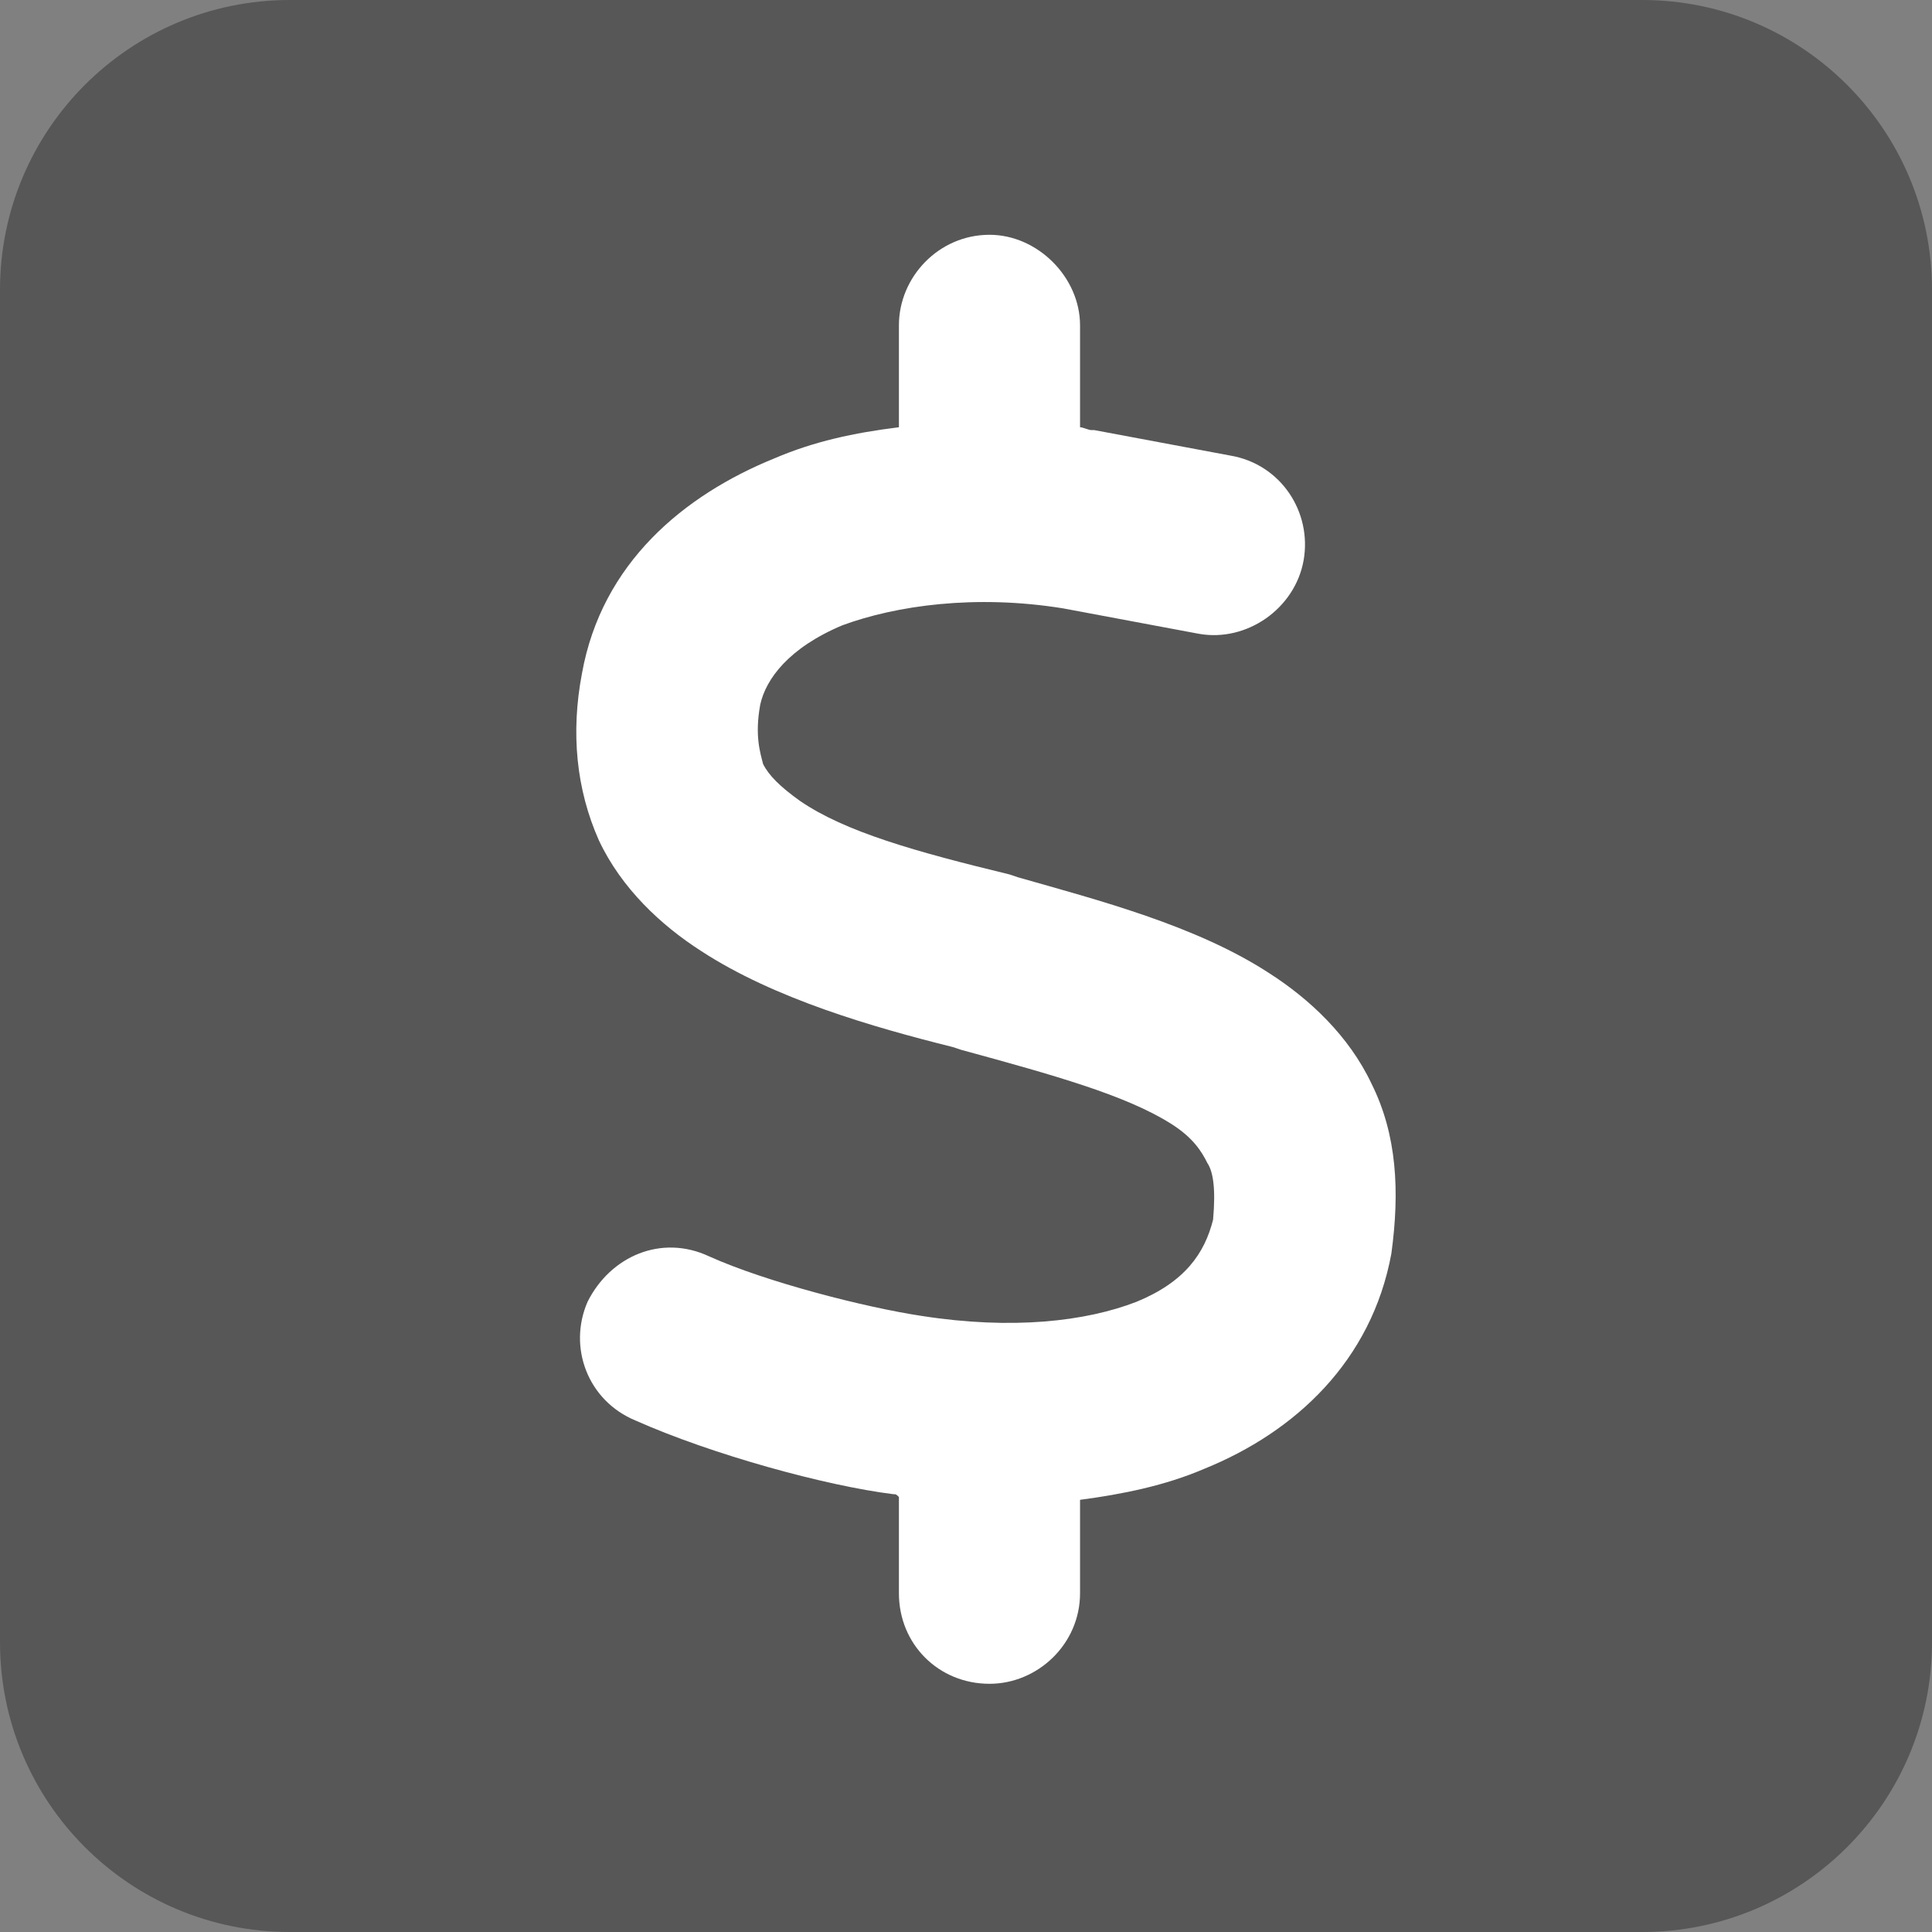 <svg width="36" height="36" viewBox="0 0 36 36" fill="none" xmlns="http://www.w3.org/2000/svg">
<rect x="0" y="0" width="36" height="36" fill="#808080" stroke="none"/>
<g clip-path="url(#clip0_196_164)">
<path d="M30.6 0H5.4C2.418 0 0 2.418 0 5.4V30.6C0 33.582 2.418 36 5.4 36H30.6C33.582 36 36 33.582 36 30.6V5.4C36 2.418 33.582 0 30.6 0Z" fill="#575757"/>
<path d="M18.438 4.375C19.334 4.375 20.125 5.166 20.125 6.062V7.961C20.178 7.961 20.283 8.014 20.336 8.014C20.389 8.014 20.389 8.014 20.389 8.014L22.92 8.488C23.869 8.646 24.449 9.543 24.291 10.44C24.133 11.336 23.236 11.969 22.34 11.81L19.809 11.336C18.174 11.072 16.697 11.283 15.695 11.652C14.693 12.074 14.271 12.654 14.166 13.129C14.06 13.709 14.166 14.025 14.219 14.236C14.324 14.447 14.535 14.658 14.904 14.922C15.748 15.502 17.066 15.871 18.807 16.293L18.965 16.346C20.441 16.768 22.287 17.242 23.658 18.139C24.396 18.613 25.135 19.299 25.557 20.195C26.031 21.145 26.084 22.199 25.926 23.359C25.557 25.363 24.133 26.682 22.445 27.367C21.707 27.684 20.916 27.842 20.125 27.947V29.688C20.125 30.637 19.334 31.375 18.438 31.375C17.488 31.375 16.75 30.637 16.75 29.688V27.895C16.697 27.842 16.697 27.842 16.645 27.842C15.379 27.684 13.27 27.104 11.846 26.471C10.949 26.102 10.58 25.1 10.949 24.256C11.371 23.412 12.32 22.99 13.217 23.412C14.271 23.887 16.117 24.361 17.172 24.52C18.859 24.783 20.23 24.625 21.18 24.256C22.076 23.887 22.445 23.359 22.604 22.727C22.656 22.146 22.604 21.83 22.498 21.672C22.393 21.461 22.234 21.197 21.812 20.934C20.969 20.406 19.65 20.037 17.91 19.562L17.752 19.51C16.275 19.141 14.43 18.613 13.059 17.717C12.32 17.242 11.582 16.557 11.16 15.66C10.738 14.711 10.633 13.656 10.844 12.549C11.213 10.492 12.742 9.227 14.43 8.541C15.168 8.225 15.906 8.066 16.75 7.961V6.062C16.75 5.166 17.488 4.375 18.438 4.375Z" fill="white"/>
</g>
<defs>
<clipPath id="clip0_196_164">
<rect width="36" height="36" fill="white"/>
</clipPath>
</defs>
</svg>
